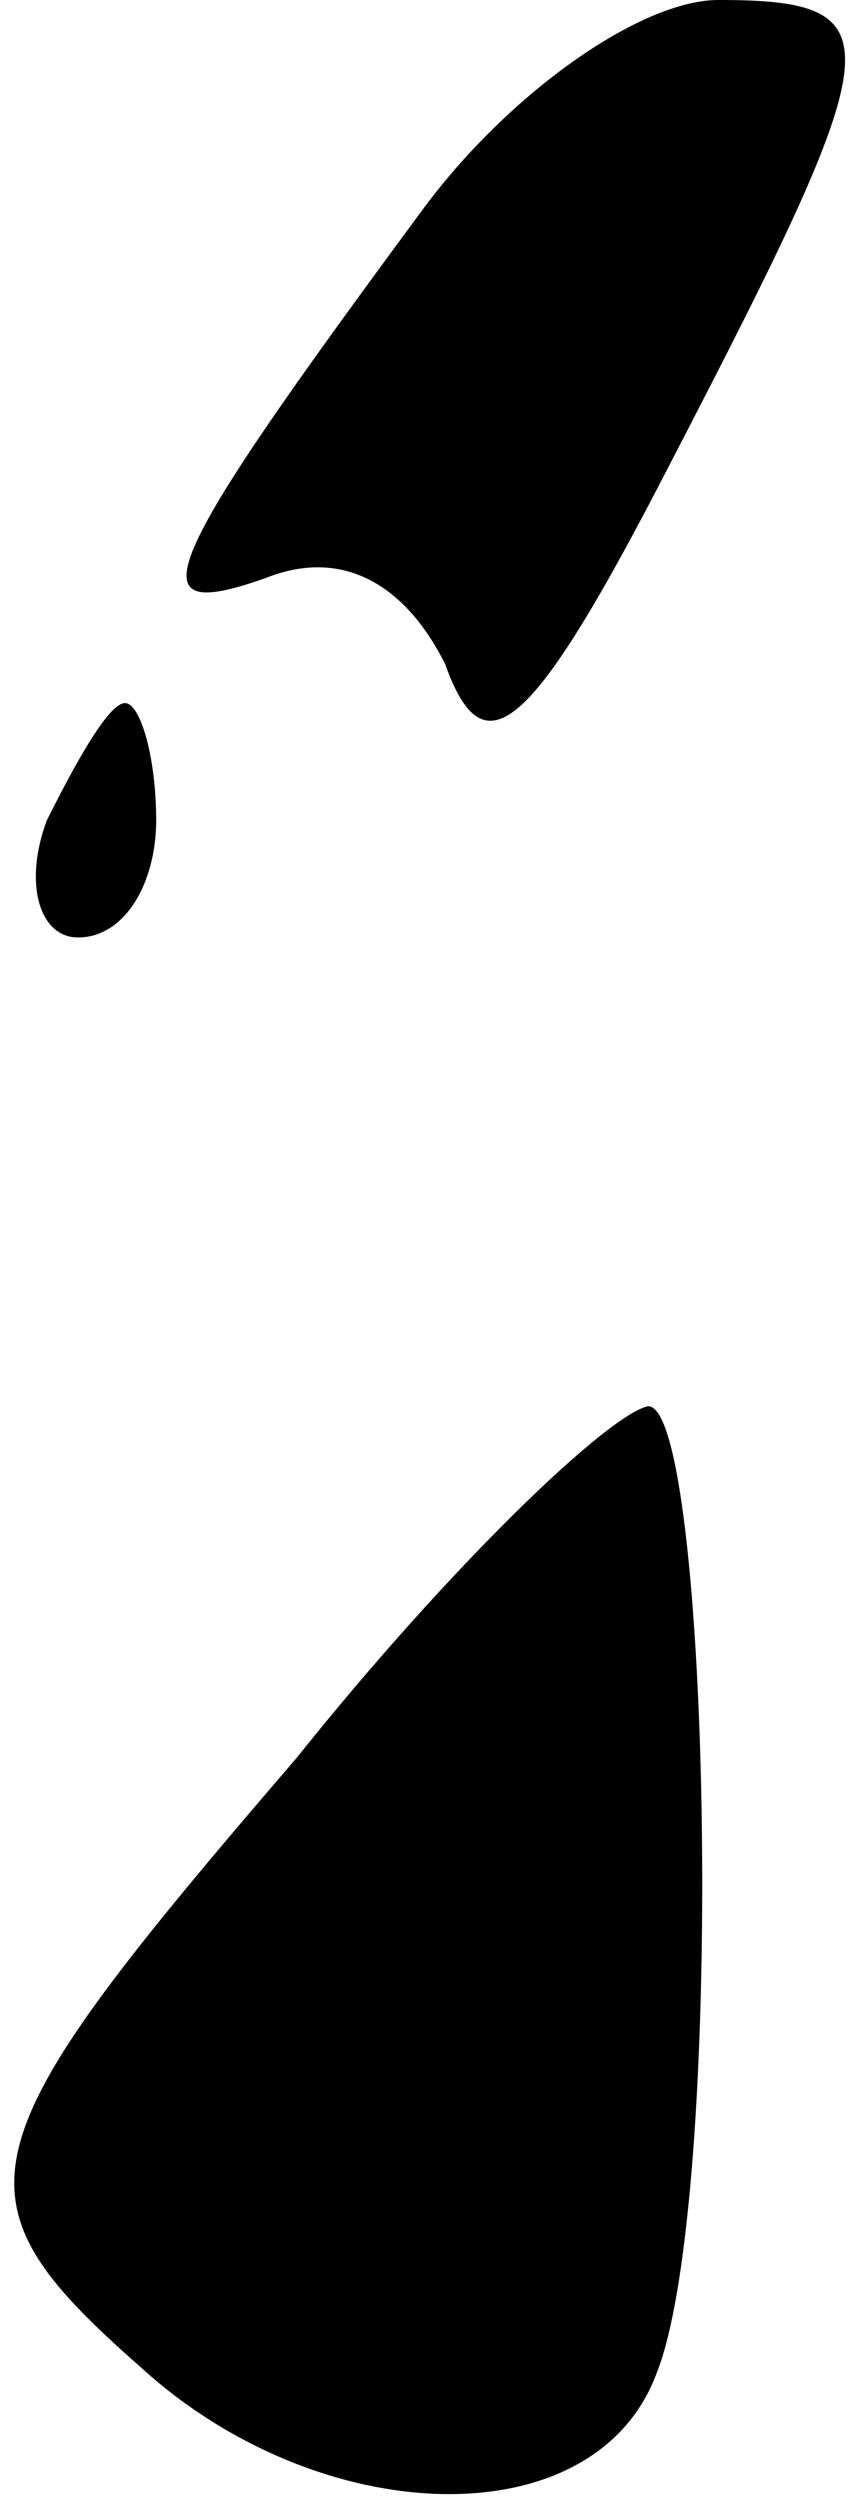 <?xml version="1.0" standalone="no"?>
<!DOCTYPE svg PUBLIC "-//W3C//DTD SVG 20010904//EN"
 "http://www.w3.org/TR/2001/REC-SVG-20010904/DTD/svg10.dtd">
<svg version="1.0" xmlns="http://www.w3.org/2000/svg"
 width="11pt" height="32pt" viewBox="0 0 11 32"
 preserveAspectRatio="xMidYMid meet">
<g transform="translate(0,32) scale(0.1,-0.1)"
fill="#000000" stroke="none">
<path fill="#000000" stroke="none" d="M54 293 c-34 -46 -37 -53 -20 -47 10 4
18 -1 23 -11 5 -14 11 -9 29 26 28 54 29 59 6 59 -10 0 -27 -12 -38 -27z"/>
<path fill="#000000" stroke="none" d="M6 215 c-3 -8 -1 -15 4 -15 6 0 10 7
10 15 0 8 -2 15 -4 15 -2 0 -6 -7 -10 -15z"/>
<path fill="#000000" stroke="none" d="M38 95 c-43 -50 -45 -56 -20 -78 23
-21 58 -22 66 -1 9 22 7 124 -1 124 -5 -1 -25 -20 -45 -45z"/>
</g>
</svg>
